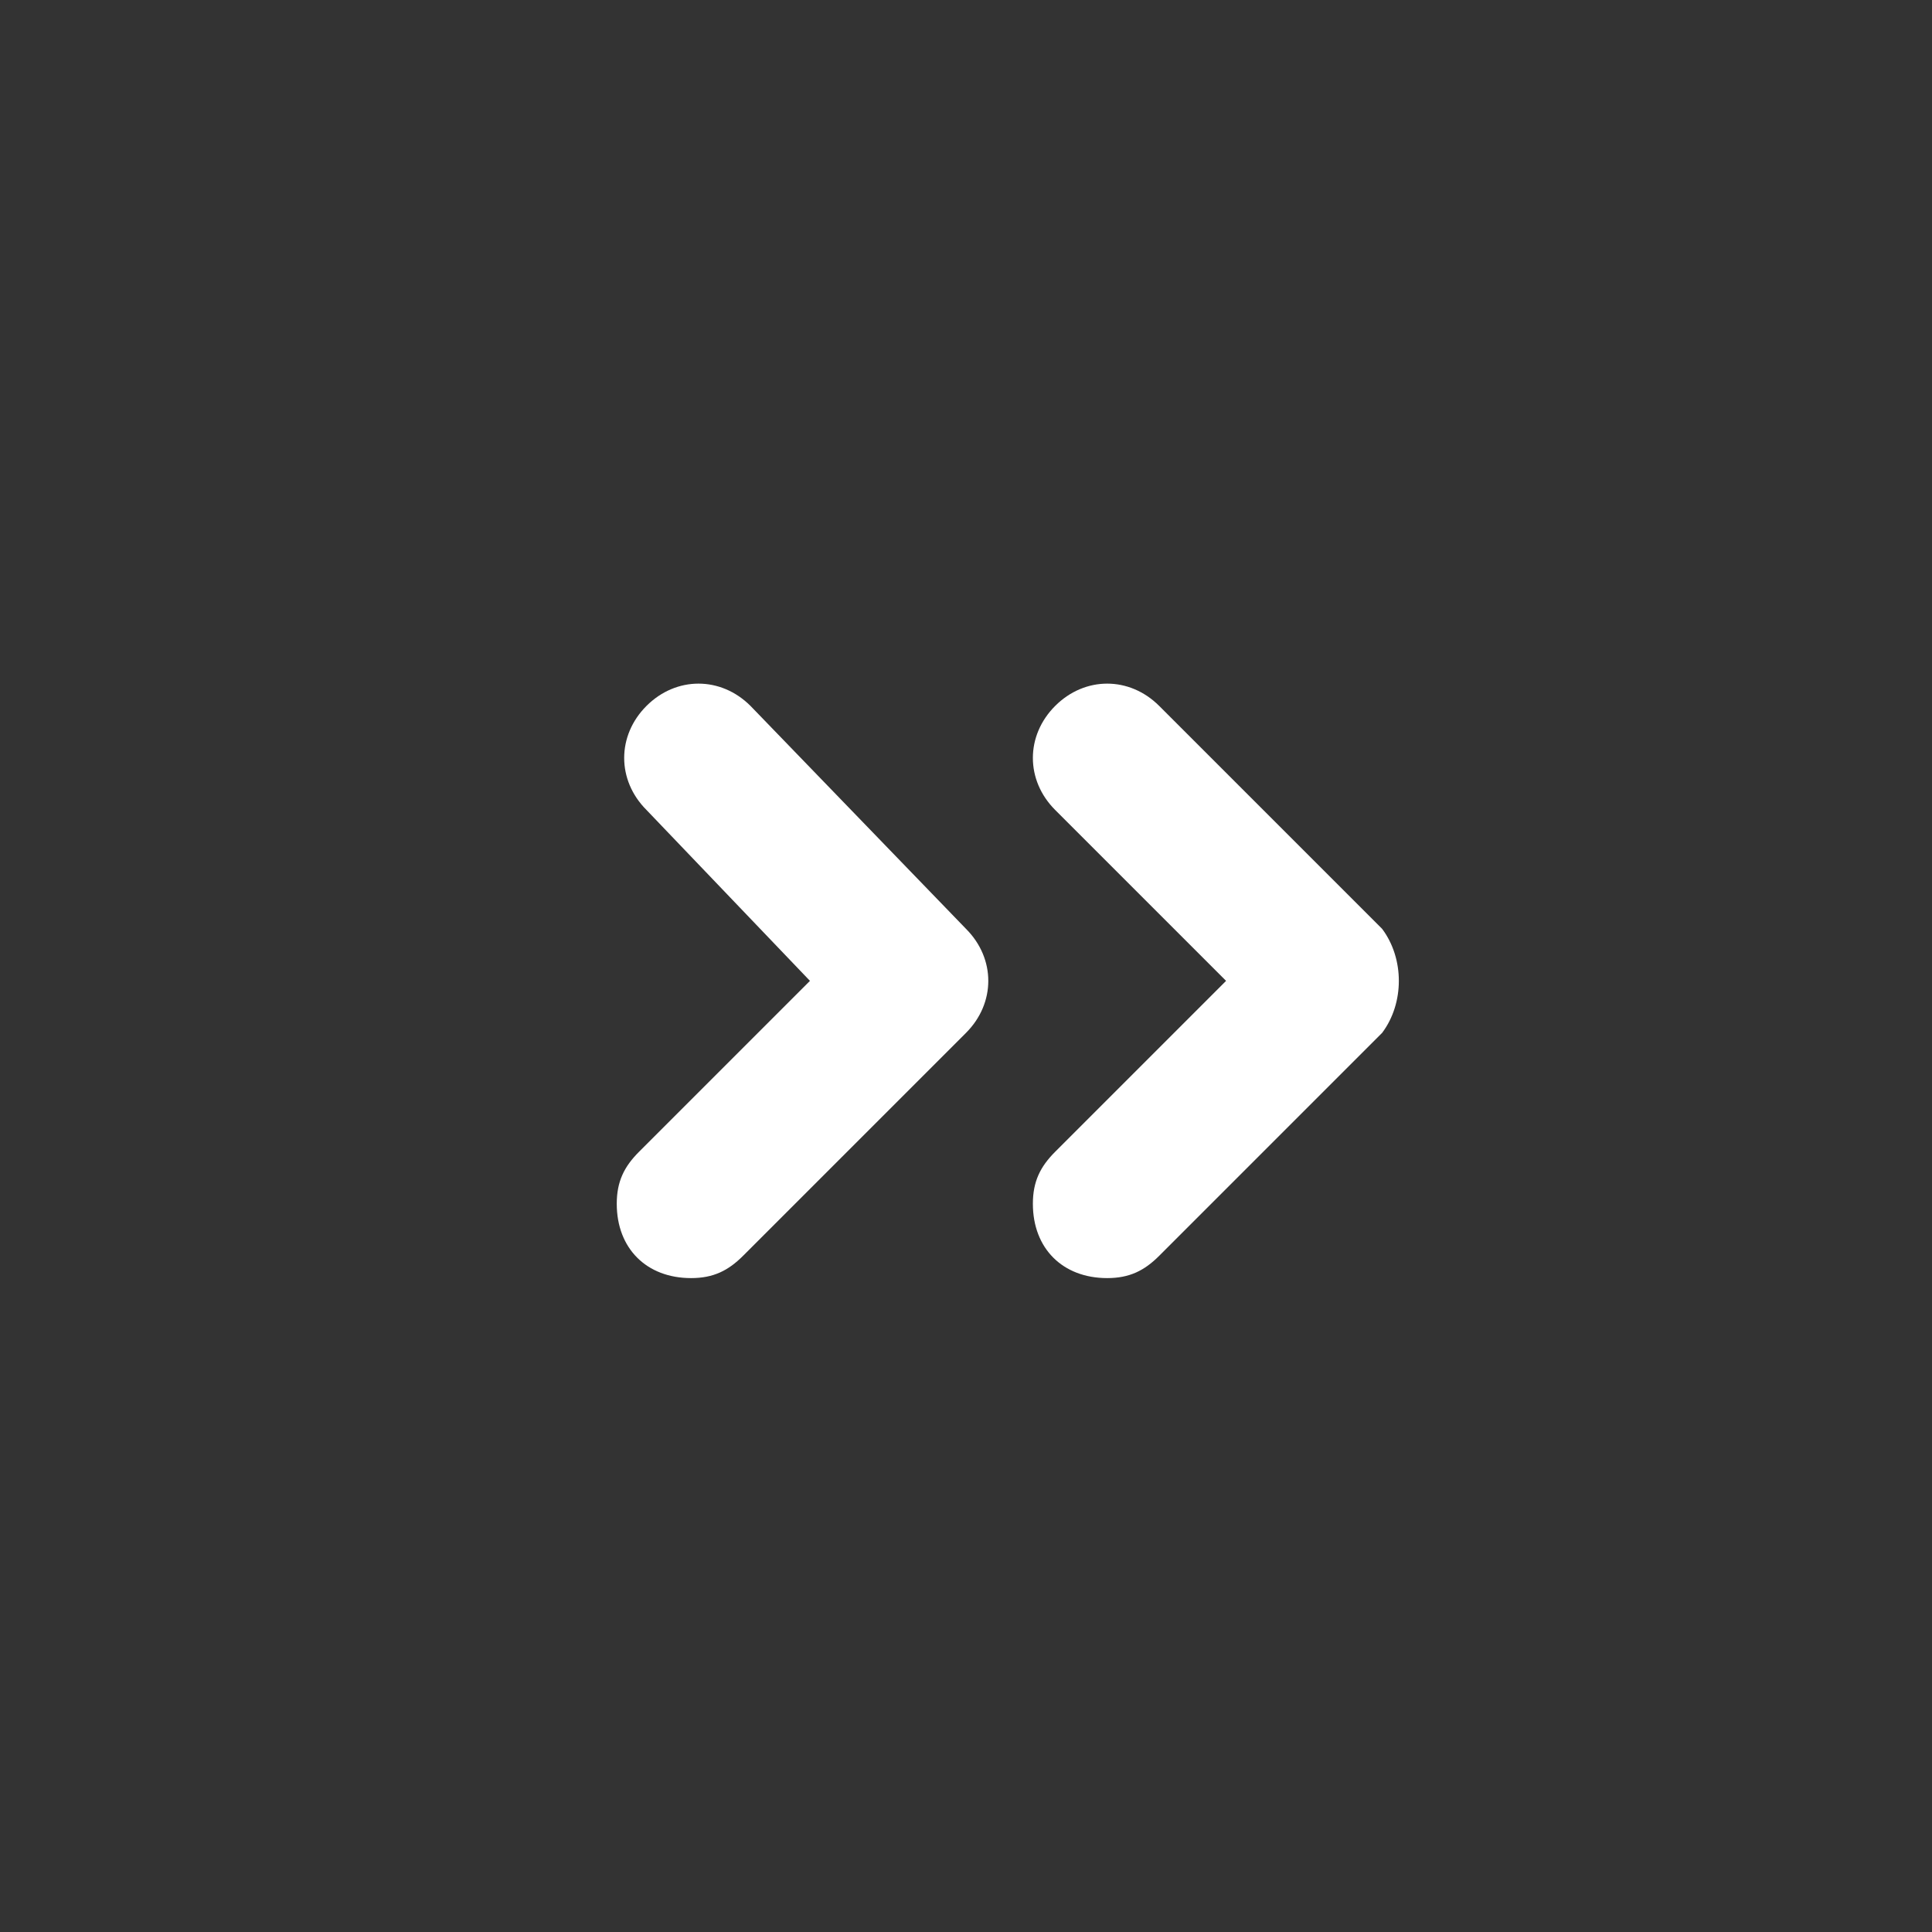 <svg width="13" height="13" viewBox="0 0 13 13" fill="none" xmlns="http://www.w3.org/2000/svg">
<rect x="0" y="0" width="13" height="13" fill="#333333" stroke="none"/>
<path d="M5.05 4.75C4.85 4.55 4.55 4.55 4.35 4.75C4.15 4.95 4.15 5.25 4.35 5.45L5.45 6.6L4.3 7.75C4.2 7.85 4.15 7.95 4.15 8.1C4.15 8.4 4.35 8.6 4.65 8.6C4.8 8.6 4.9 8.55 5 8.45L6.5 6.95C6.7 6.75 6.7 6.45 6.5 6.25L5.05 4.75ZM9.3 6.25L7.8 4.75C7.6 4.55 7.3 4.55 7.1 4.75C6.9 4.95 6.9 5.25 7.1 5.45L8.25 6.6L7.1 7.75C7 7.85 6.95 7.95 6.95 8.1C6.95 8.4 7.15 8.6 7.45 8.6C7.6 8.6 7.7 8.55 7.8 8.45L9.3 6.95C9.45 6.75 9.45 6.45 9.3 6.25Z" fill="white"/>
</svg>
